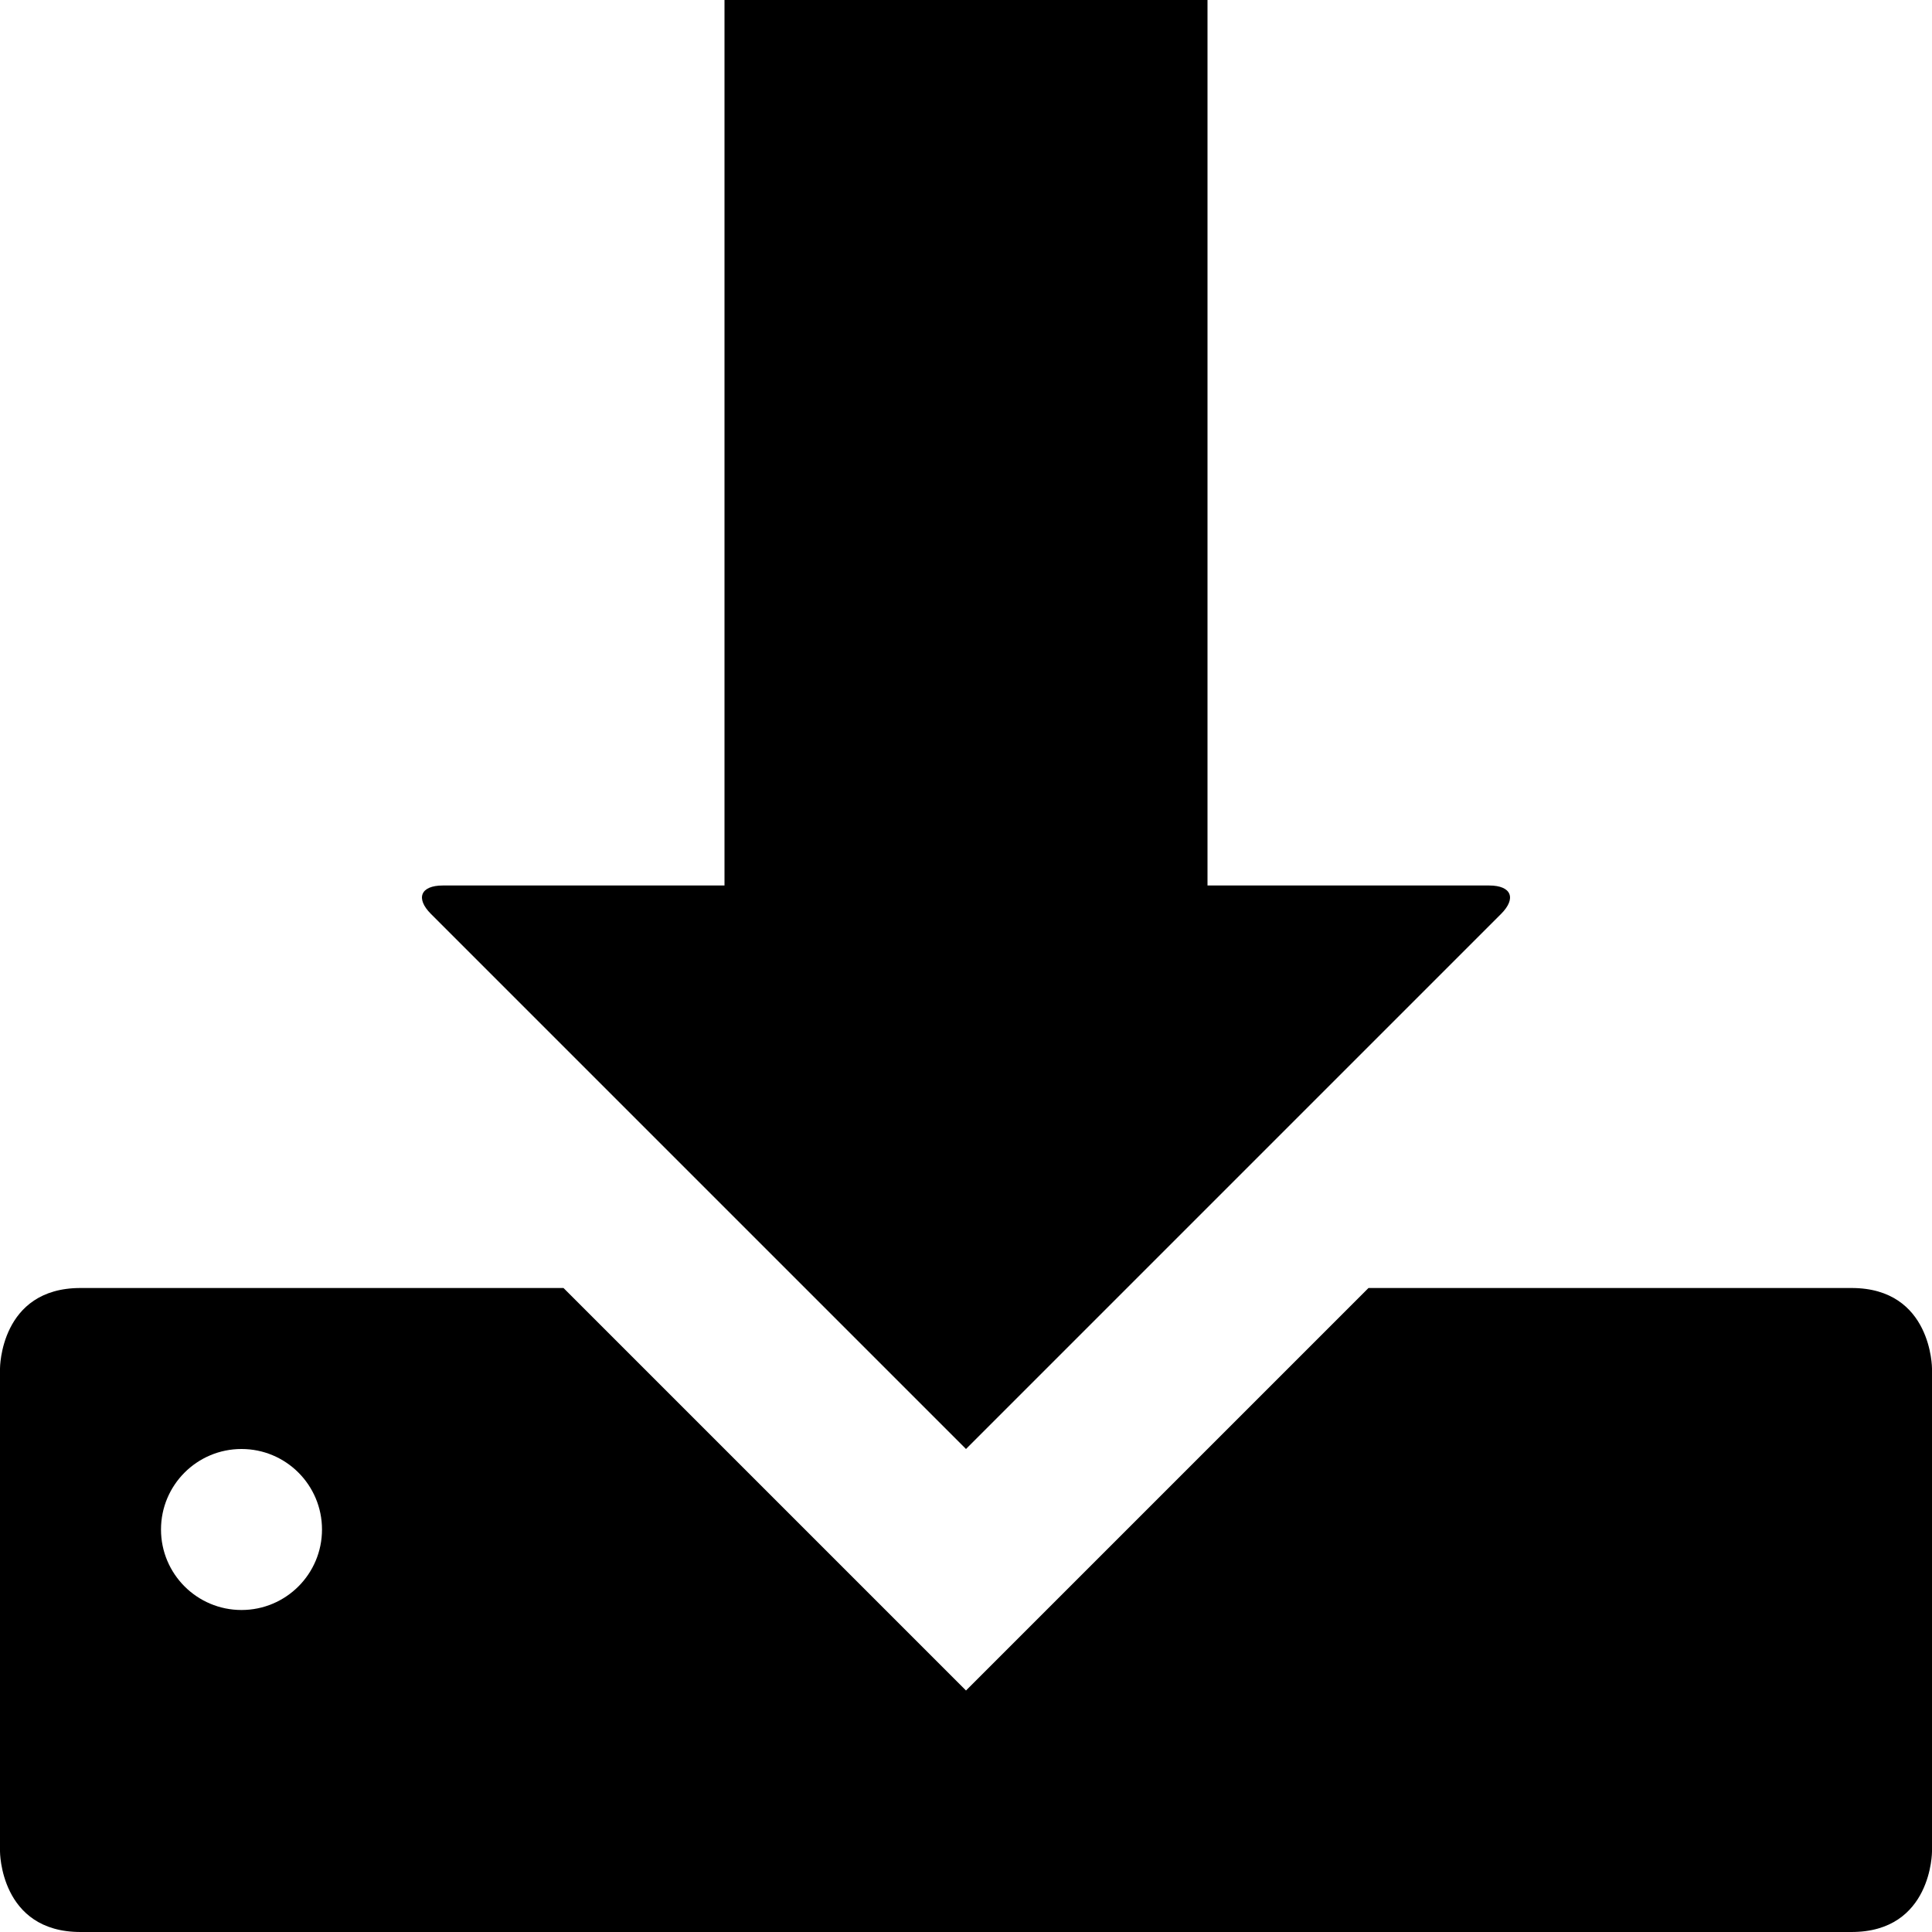 <?xml version="1.0" encoding="utf-8"?>
<!-- Generator: Adobe Illustrator 16.0.1, SVG Export Plug-In . SVG Version: 6.00 Build 0)  -->
<!DOCTYPE svg PUBLIC "-//W3C//DTD SVG 1.1//EN" "http://www.w3.org/Graphics/SVG/1.1/DTD/svg11.dtd">
<svg version="1.1" id="Layer_1" xmlns="http://www.w3.org/2000/svg" xmlns:xlink="http://www.w3.org/1999/xlink" x="0px" y="0px"
	 width="1152px" height="1152px" viewBox="0 0 1152 1152" enable-background="new 0 0 1152 1152" xml:space="preserve">
<g>
	<path d="M895.029,544.971C904.363,535.637,901.2,528,888,528H720V0H432v528H264c-13.2,0-16.363,7.637-7.029,16.971L576,864
		L895.029,544.971z"/>
</g>
<path enable-background="new    " d="M1104,768c-48,0-288,0-288,0l-240,240L336,768c0,0-240,0-288,0S0,816,0,816v288c0,0,0,48,48,48
	s1008,0,1056,0s48-48,48-48V816C1152,816,1152,768,1104,768z M144,960c-26.51,0-48-21.49-48-48s21.49-48,48-48s48,21.49,48,48
	S170.51,960,144,960z"/>
</svg>
